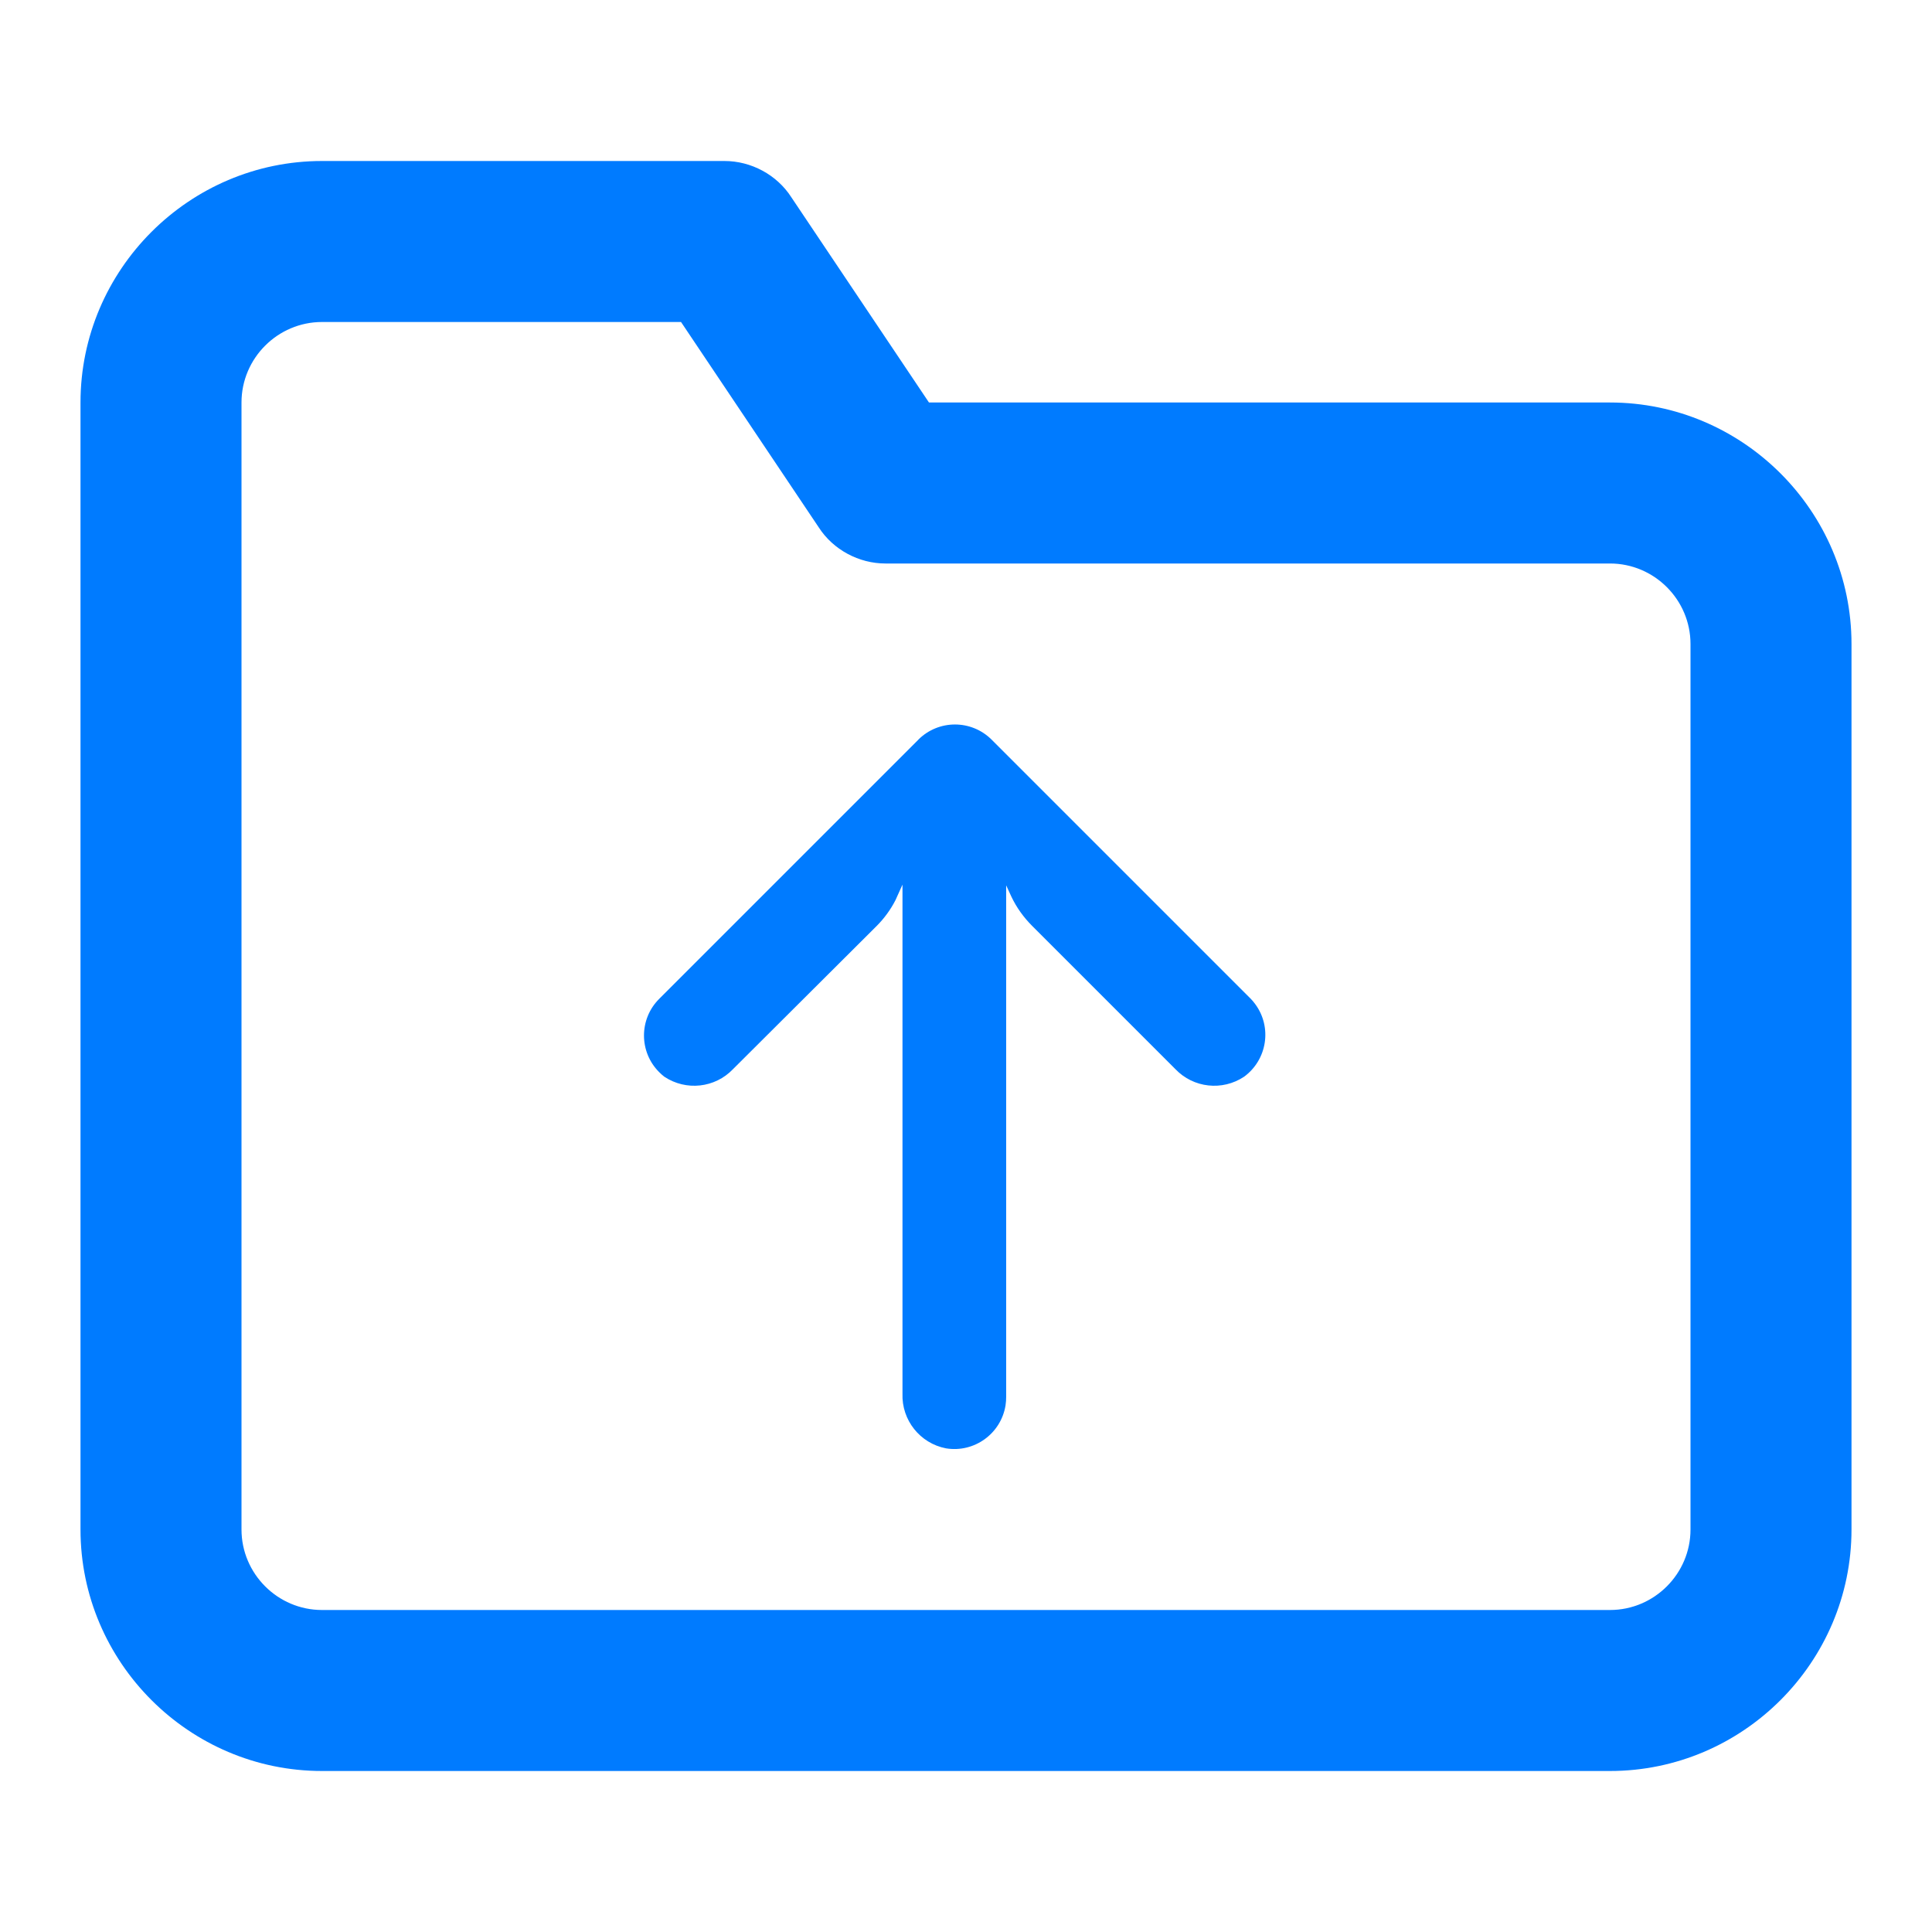 <?xml version="1.0" encoding="utf-8"?>
<svg width="24" height="24" viewBox="4 4 24 24" fill="none" xmlns="http://www.w3.org/2000/svg">
  <g>
    <path d="M24 26H8C6.35 26 5 24.65 5 23V9C5 7.35 6.35 6 8 6H13C13.33 6 13.65 6.17 13.83 6.45L15.54 9H24C25.65 9 27 10.35 27 12V23C27 24.65 25.65 26 24 26ZM8 8C7.45 8 7 8.45 7 9V23C7 23.55 7.45 24 8 24H24C24.55 24 25 23.55 25 23V12C25 11.45 24.55 11 24 11H15C14.67 11 14.35 10.83 14.17 10.55L12.46 8H8Z" fill="#007BFF"/>
  </g>
  <g clip-path="url(#clip0)" transform="matrix(0, 1, -1, 0, 33.359, 1)">
    <path d="M20.459 16.868C20.422 16.862 20.385 16.86 20.348 16.86H13.998L14.137 16.796C14.272 16.732 14.395 16.644 14.501 16.538L16.281 14.758C16.516 14.534 16.555 14.174 16.375 13.904C16.164 13.617 15.761 13.555 15.475 13.765C15.451 13.782 15.429 13.801 15.409 13.82L12.189 17.04C11.937 17.292 11.937 17.699 12.188 17.951C12.188 17.951 12.189 17.951 12.189 17.951L15.409 21.171C15.66 21.422 16.068 21.422 16.319 21.17C16.339 21.15 16.358 21.129 16.375 21.107C16.555 20.837 16.516 20.477 16.281 20.253L14.504 18.47C14.409 18.375 14.301 18.296 14.182 18.235L13.989 18.148H20.312C20.641 18.16 20.93 17.93 20.992 17.607C21.049 17.256 20.81 16.925 20.459 16.868Z" fill="#007BFF"/>
  </g>
</svg>
